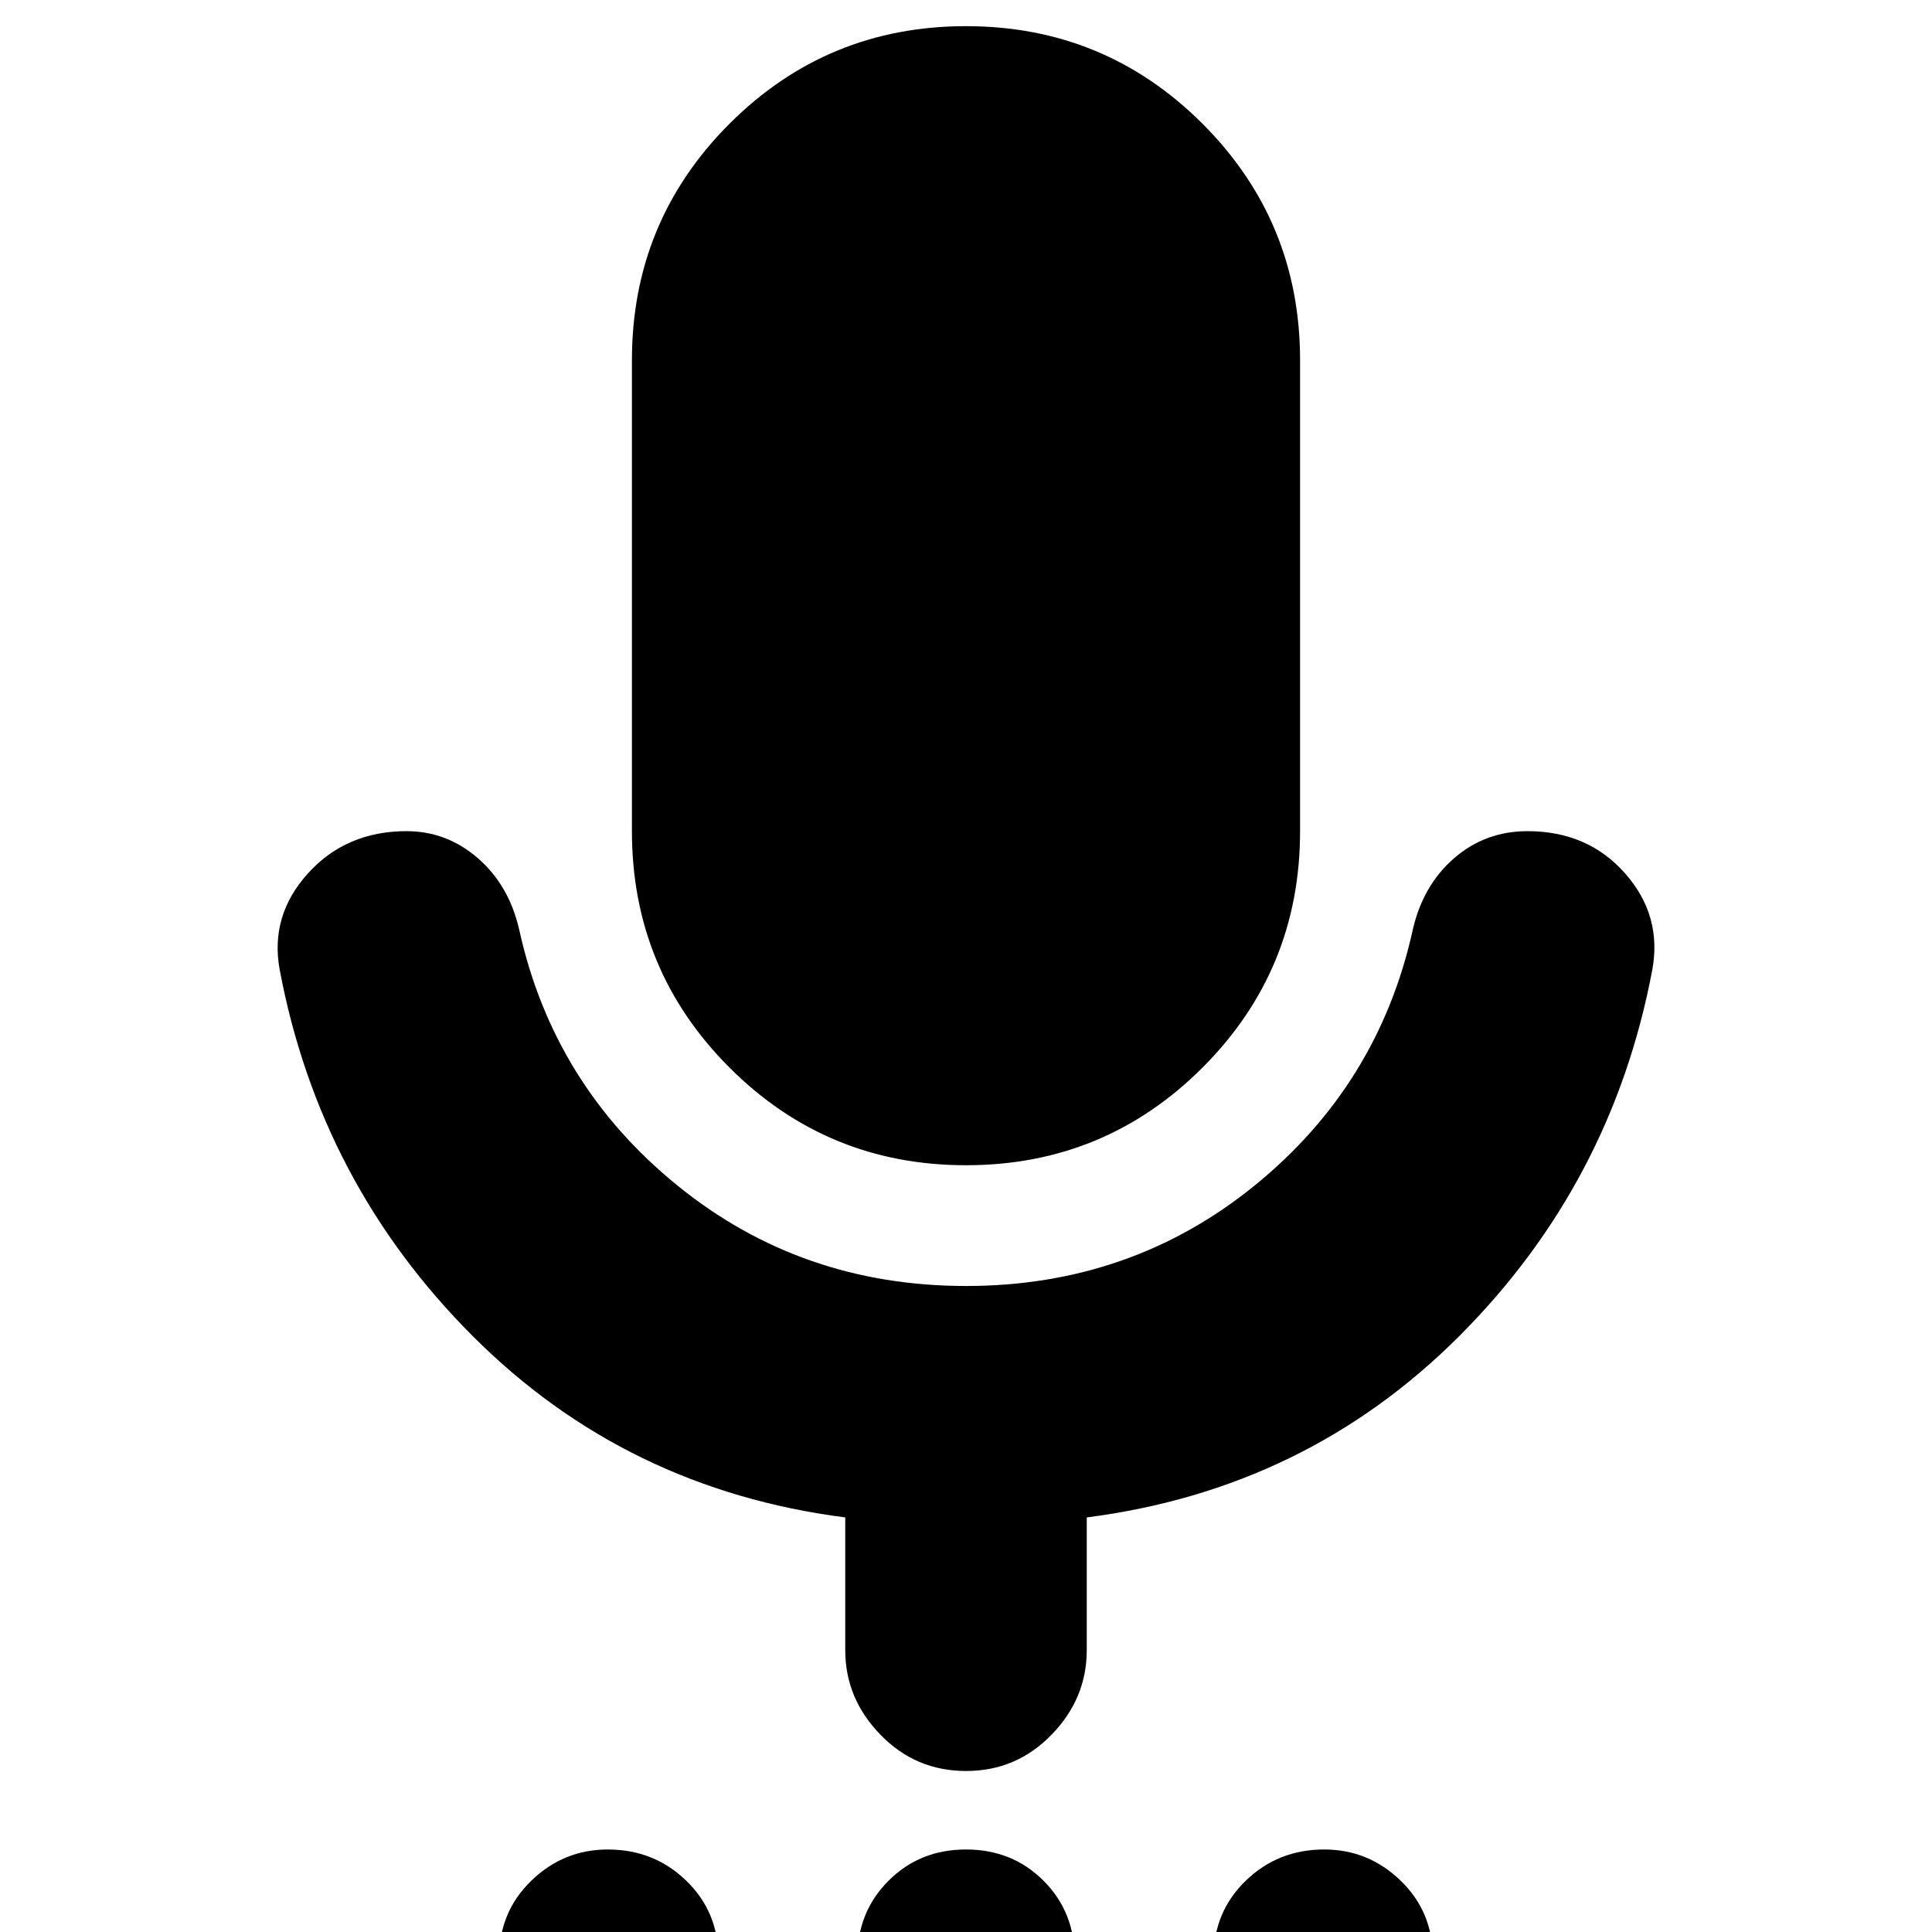 <svg xmlns="http://www.w3.org/2000/svg" height="24" width="24"><path d="M7.55 25.675Q7 25.675 6.6 25.288Q6.2 24.9 6.2 24.325Q6.2 23.75 6.6 23.363Q7 22.975 7.55 22.975Q8.125 22.975 8.525 23.363Q8.925 23.75 8.925 24.325Q8.925 24.9 8.525 25.288Q8.125 25.675 7.55 25.675ZM12 25.675Q11.425 25.675 11.038 25.288Q10.65 24.9 10.65 24.325Q10.65 23.75 11.038 23.363Q11.425 22.975 12 22.975Q12.575 22.975 12.963 23.363Q13.35 23.75 13.35 24.325Q13.35 24.9 12.963 25.288Q12.575 25.675 12 25.675ZM16.45 25.675Q15.875 25.675 15.475 25.288Q15.075 24.9 15.075 24.325Q15.075 23.75 15.475 23.363Q15.875 22.975 16.45 22.975Q17 22.975 17.4 23.363Q17.8 23.75 17.8 24.325Q17.8 24.9 17.4 25.288Q17 25.675 16.45 25.675ZM12 14.475Q10.275 14.475 9.062 13.262Q7.85 12.05 7.85 10.325V4.475Q7.85 2.75 9.062 1.537Q10.275 0.325 12 0.325Q13.725 0.325 14.938 1.537Q16.15 2.75 16.15 4.475V10.325Q16.15 12.05 14.938 13.262Q13.725 14.475 12 14.475ZM12 22Q11.375 22 10.938 21.55Q10.5 21.1 10.5 20.5V18.85Q7.775 18.5 5.875 16.6Q3.975 14.7 3.475 12.05Q3.35 11.375 3.825 10.85Q4.3 10.325 5.05 10.325Q5.55 10.325 5.938 10.662Q6.325 11 6.45 11.55Q6.875 13.475 8.413 14.725Q9.95 15.975 12 15.975Q14.05 15.975 15.588 14.725Q17.125 13.475 17.55 11.55Q17.675 11 18.062 10.662Q18.45 10.325 18.975 10.325Q19.725 10.325 20.188 10.85Q20.65 11.375 20.525 12.05Q20.025 14.7 18.125 16.6Q16.225 18.5 13.5 18.85V20.5Q13.5 21.1 13.062 21.55Q12.625 22 12 22Z"/></svg>